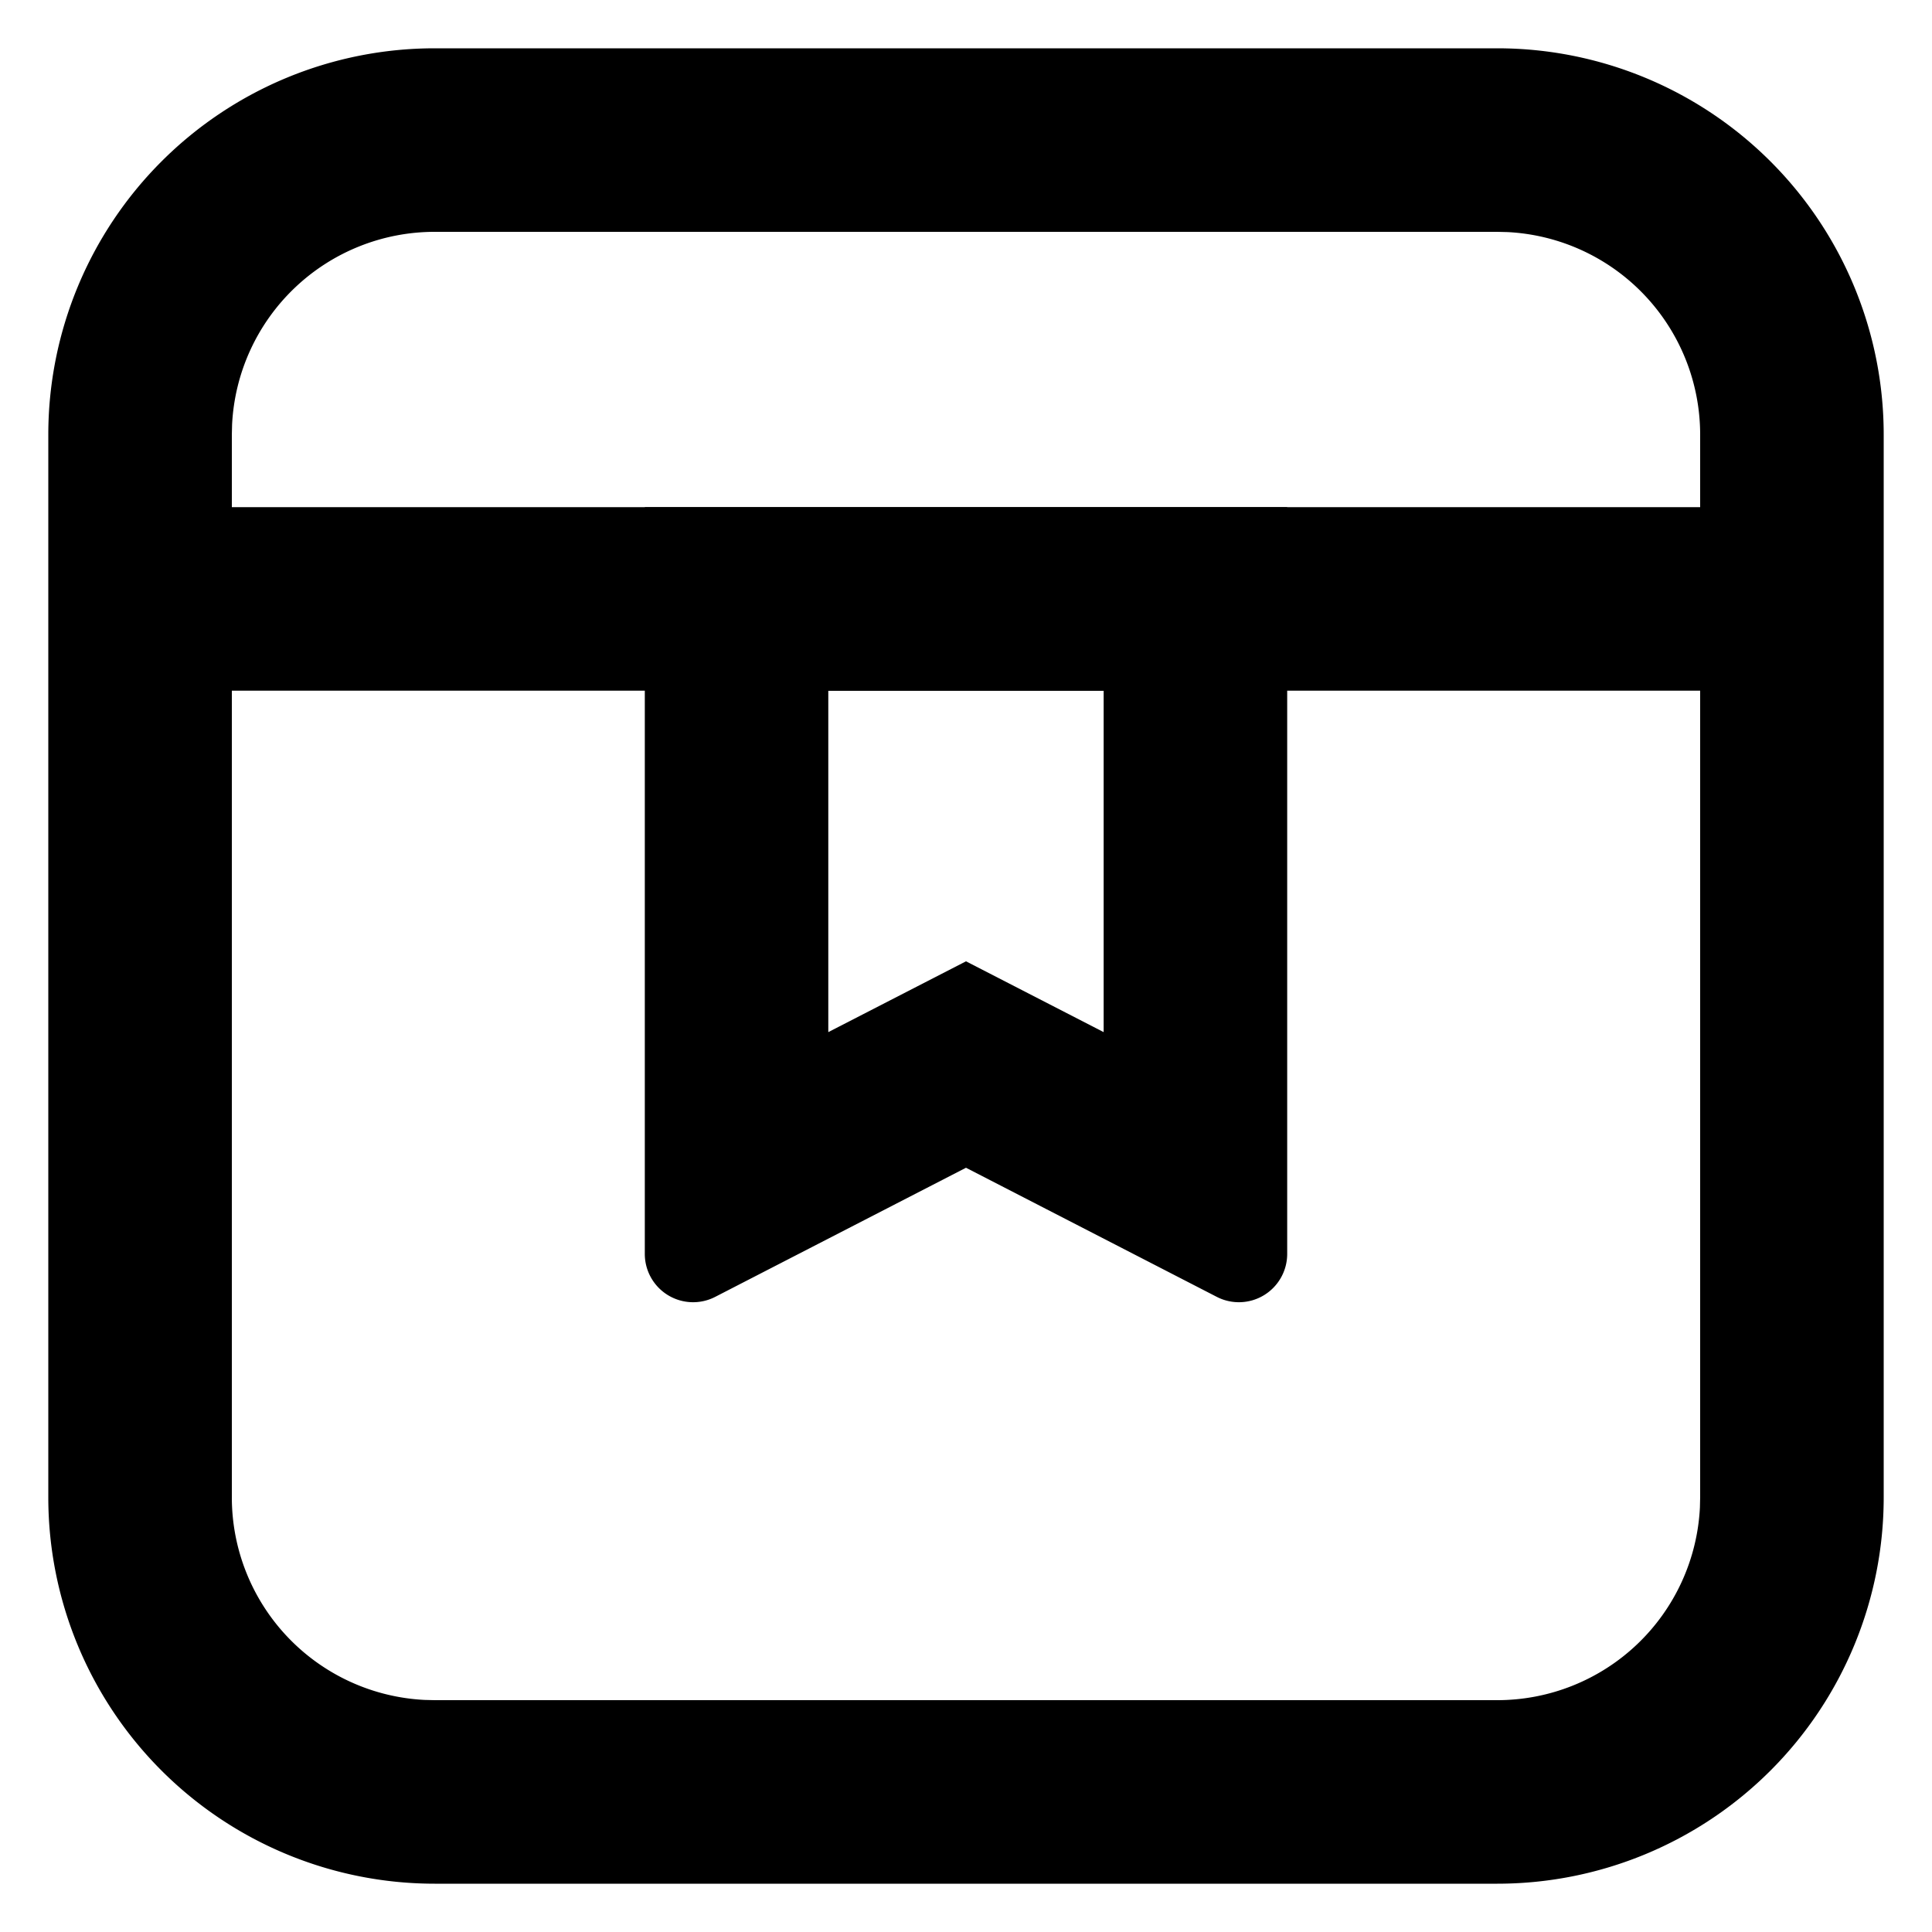<?xml version="1.0" standalone="no"?><!DOCTYPE svg PUBLIC "-//W3C//DTD SVG 1.1//EN" "http://www.w3.org/Graphics/SVG/1.1/DTD/svg11.dtd"><svg t="1665286860388" class="icon" viewBox="0 0 1024 1024" version="1.1" xmlns="http://www.w3.org/2000/svg" p-id="2230" xmlns:xlink="http://www.w3.org/1999/xlink" width="128" height="128"><path d="M793.6 25.6a204.8 204.8 0 0 1 204.8 204.8v563.2a204.8 204.8 0 0 1-204.8 204.8H230.4a204.8 204.8 0 0 1-204.8-204.8V230.4a204.8 204.8 0 0 1 204.8-204.8h563.2z m0 97.28H230.4a107.52 107.52 0 0 0-107.392 102.144L122.88 230.4v563.2a107.52 107.52 0 0 0 102.144 107.392L230.4 901.12h563.2a107.52 107.52 0 0 0 107.392-102.144L901.12 793.6V230.4a107.52 107.52 0 0 0-102.144-107.392L793.6 122.88z" p-id="2231"></path><path d="M62.618 268.8m48.64 0l801.485 0q48.64 0 48.64 48.64l0 0q0 48.64-48.64 48.64l-801.485 0q-48.64 0-48.64-48.64l0 0q0-48.64 48.64-48.64Z" p-id="2232"></path><path d="M682.24 268.8v395.776a25.6 25.6 0 0 1-37.325 22.784L512 618.931l-132.915 68.429a25.6 25.6 0 0 1-37.325-22.784V268.8h340.48z m-97.28 97.28h-145.946v180.966L512 509.517l72.96 37.53V366.08z" p-id="2233"></path></svg>